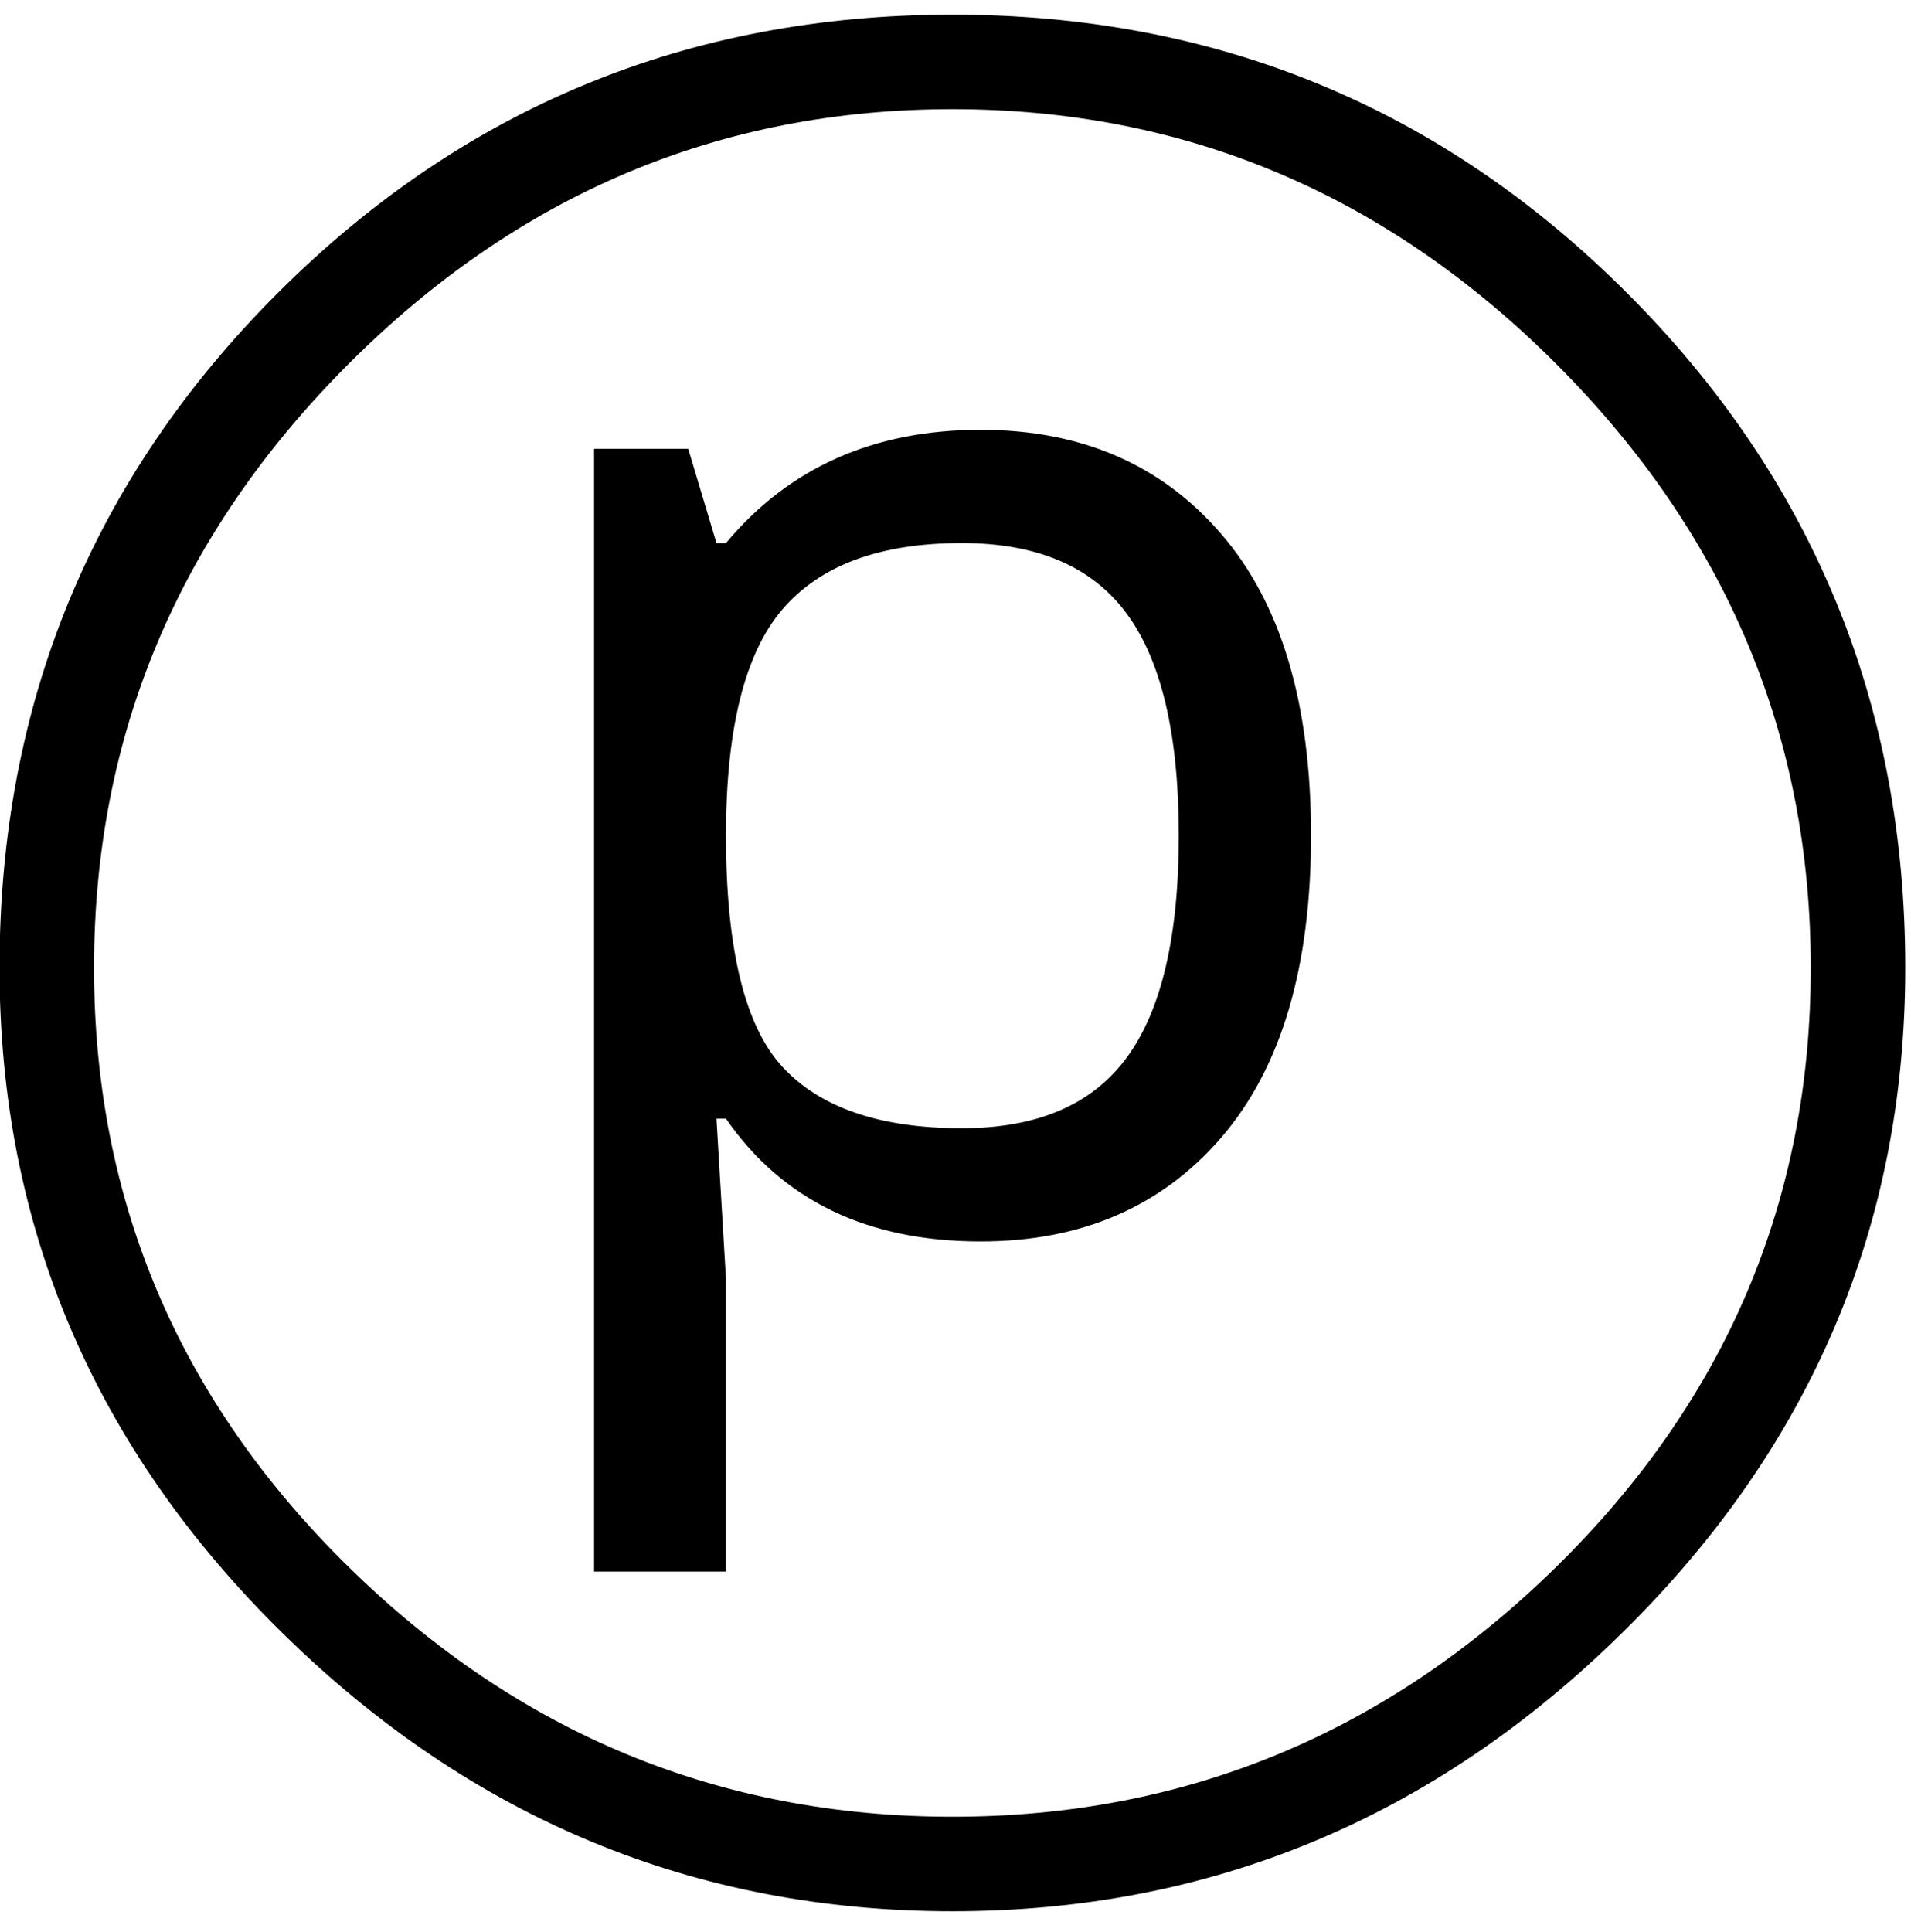 <?xml version="1.0" encoding="UTF-8" standalone="no"?>
<!-- Created with Inkscape (http://www.inkscape.org/) -->

<svg
   xmlns:dc="http://purl.org/dc/elements/1.1/"
   xmlns:cc="http://creativecommons.org/ns#"
   xmlns:rdf="http://www.w3.org/1999/02/22-rdf-syntax-ns#"
   xmlns:svg="http://www.w3.org/2000/svg"
   xmlns="http://www.w3.org/2000/svg"
   xmlns:inkscape="http://www.inkscape.org/namespaces/inkscape"
   version="1.1"
   width="113.75"
   height="115"
   id="svg2"
   xml:space="preserve"><defs
     id="defs6" /><g
     transform="matrix(1.25,0,0,-1.25,0,115)"
     id="g10"><g
       transform="scale(0.1,0.1)"
       id="g12"><path
         d="M 907.27,459.27 C 907.27,336.449 862.301,230.871 772.422,142.551 682.621,54.191 576.328,10.051 453.52,10.051 330.699,10.051 224.34,54.191 134.449,142.551 44.648,230.871 -0.23,336.449 -0.23,459.27 c 0,125.82 44.141,232.89 132.5,321.25 88.429,88.32 195.5,132.5 321.25,132.5 125.82,0 232.89,-44.18 321.25,-132.5 88.32,-88.36 132.5,-195.43 132.5,-321.25 z m -45,0 c 0,110.82 -40.43,206.64 -121.25,287.5 -80.86,80.82 -176.68,121.25 -287.5,121.25 -110.86,0 -206.68,-40.43 -287.5,-121.25 C 85.16,665.91 44.77,570.09 44.77,459.27 44.77,348.41 85.16,253.328 166.02,173.949 246.84,94.66 342.66,55.051 453.52,55.051 c 110.82,0 206.64,39.609 287.5,118.898 80.82,79.379 121.25,174.461 121.25,285.321 z m -516.571,-71.879 -4.527,0 4.527,-76.411 0,-139.21 -62.808,0 0,534.531 44.839,0 13.442,-44.852 4.527,0 c 30,35.942 70.391,53.91 121.25,53.91 47.891,0 86.102,-16.519 114.531,-49.531 28.52,-32.93 42.821,-80.777 42.821,-143.598 0,-62.929 -14.301,-110.89 -42.821,-143.902 -28.429,-32.93 -66.64,-49.379 -114.531,-49.379 -53.859,0 -94.289,19.461 -121.25,58.442 z m 112.352,274.058 c -38.992,0 -67.461,-10.539 -85.473,-31.558 -17.93,-20.942 -26.879,-56.84 -26.879,-107.661 0,-53.98 8.949,-90.699 26.879,-110.152 18.012,-19.488 46.481,-29.219 85.473,-29.219 35.929,0 62.109,11.25 78.59,33.75 16.449,22.5 24.687,57.692 24.687,105.621 0,47.891 -8.238,83.051 -24.687,105.469 -16.481,22.5 -42.661,33.75 -78.59,33.75 z"
         inkscape:connector-curvature="0"
         id="path14"
         style="fill:#000000;fill-opacity:1;fill-rule:nonzero;stroke:none" /></g></g></svg>